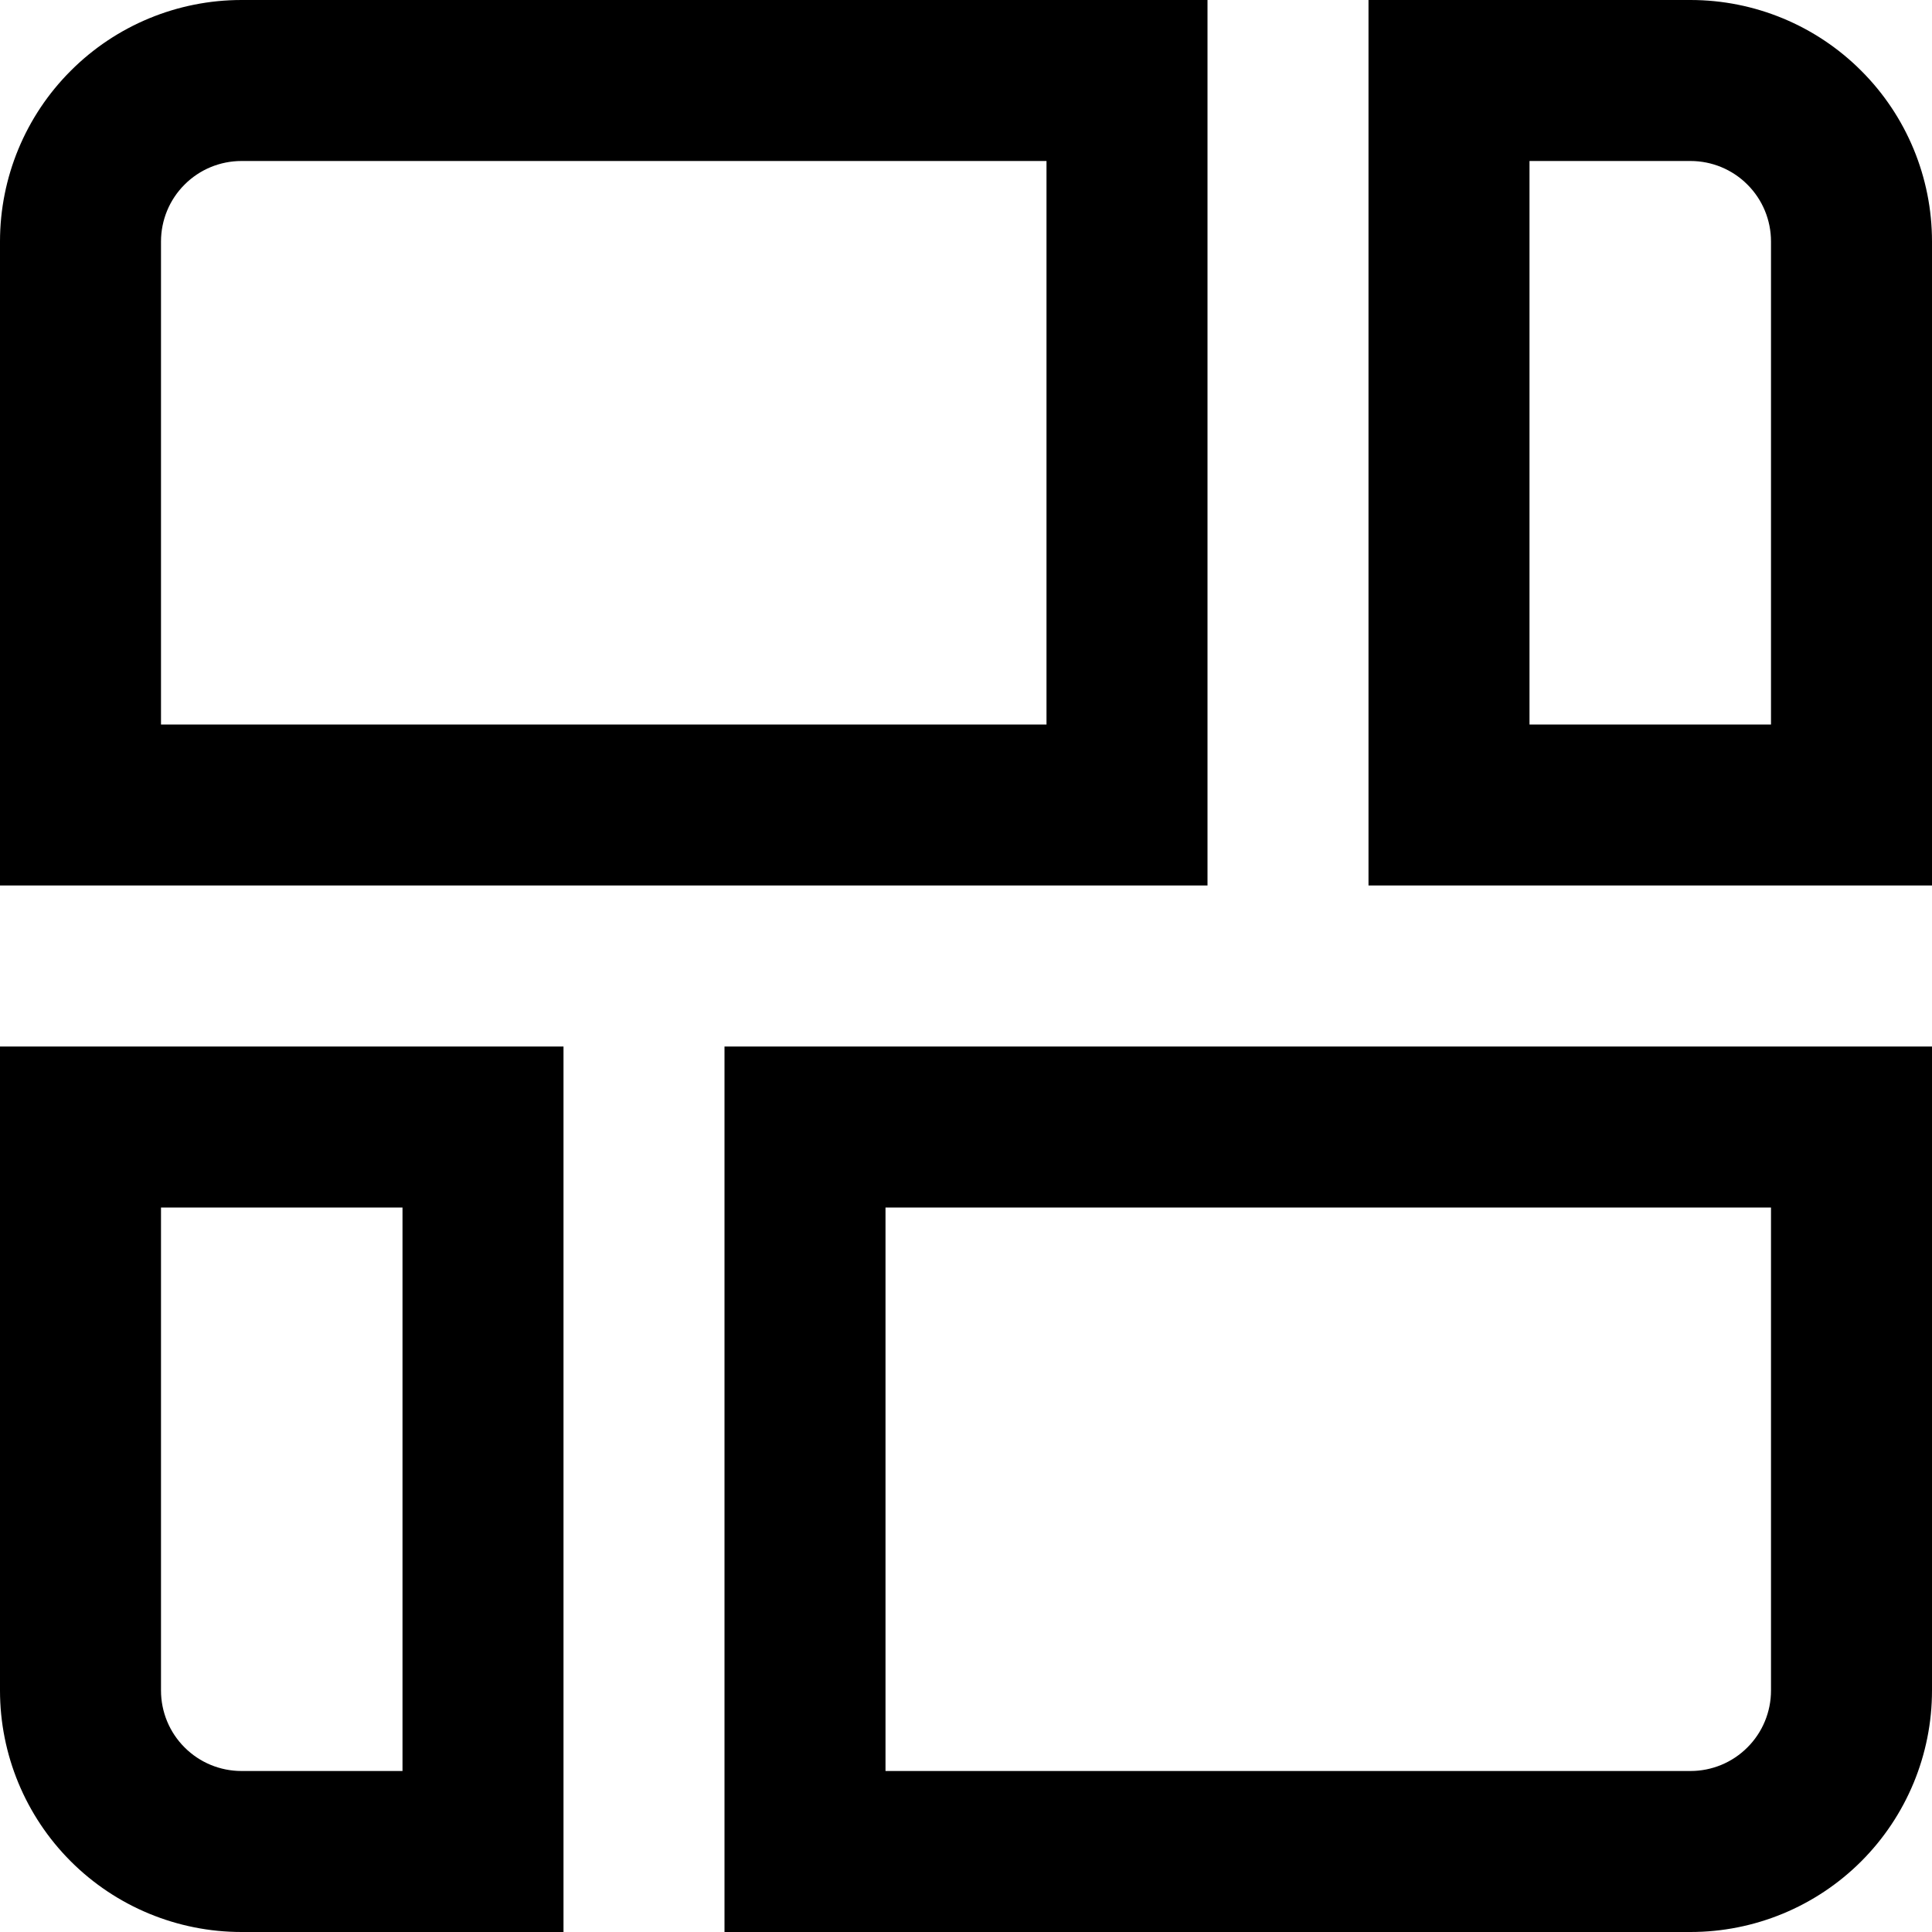 <svg width="24" height="24" viewBox="0 0 24 24" fill="none" xmlns="http://www.w3.org/2000/svg">
<g clip-path="url(#clip0_145_347)">
<path d="M13 2V9H2V3C2 2.735 2.105 2.48 2.293 2.293C2.48 2.105 2.735 2 3 2H13ZM15 0H3C2.204 0 1.441 0.316 0.879 0.879C0.316 1.441 0 2.204 0 3L0 11H15V0Z" fill="currentColor"/>
<path d="M21 2C21.265 2 21.52 2.105 21.707 2.293C21.895 2.48 22 2.735 22 3V9H19V2H21ZM21 0H17V11H24V3C24 2.204 23.684 1.441 23.121 0.879C22.559 0.316 21.796 0 21 0V0Z" fill="currentColor"/>
<path d="M5 15V22H3C2.735 22 2.48 21.895 2.293 21.707C2.105 21.52 2 21.265 2 21V15H5ZM7 13H0V21C0 21.796 0.316 22.559 0.879 23.122C1.441 23.684 2.204 24 3 24H7V13Z" fill="currentColor"/>
<path d="M22 15V21C22 21.265 21.895 21.52 21.707 21.707C21.52 21.895 21.265 22 21 22H11V15H22ZM24 13H9V24H21C21.796 24 22.559 23.684 23.121 23.122C23.684 22.559 24 21.796 24 21V13Z" fill="currentColor"/>
</g>
<defs>
<clipPath id="clip0_145_347">
<rect width="24" height="24" fill="white"/>
</clipPath>
</defs>
</svg>
